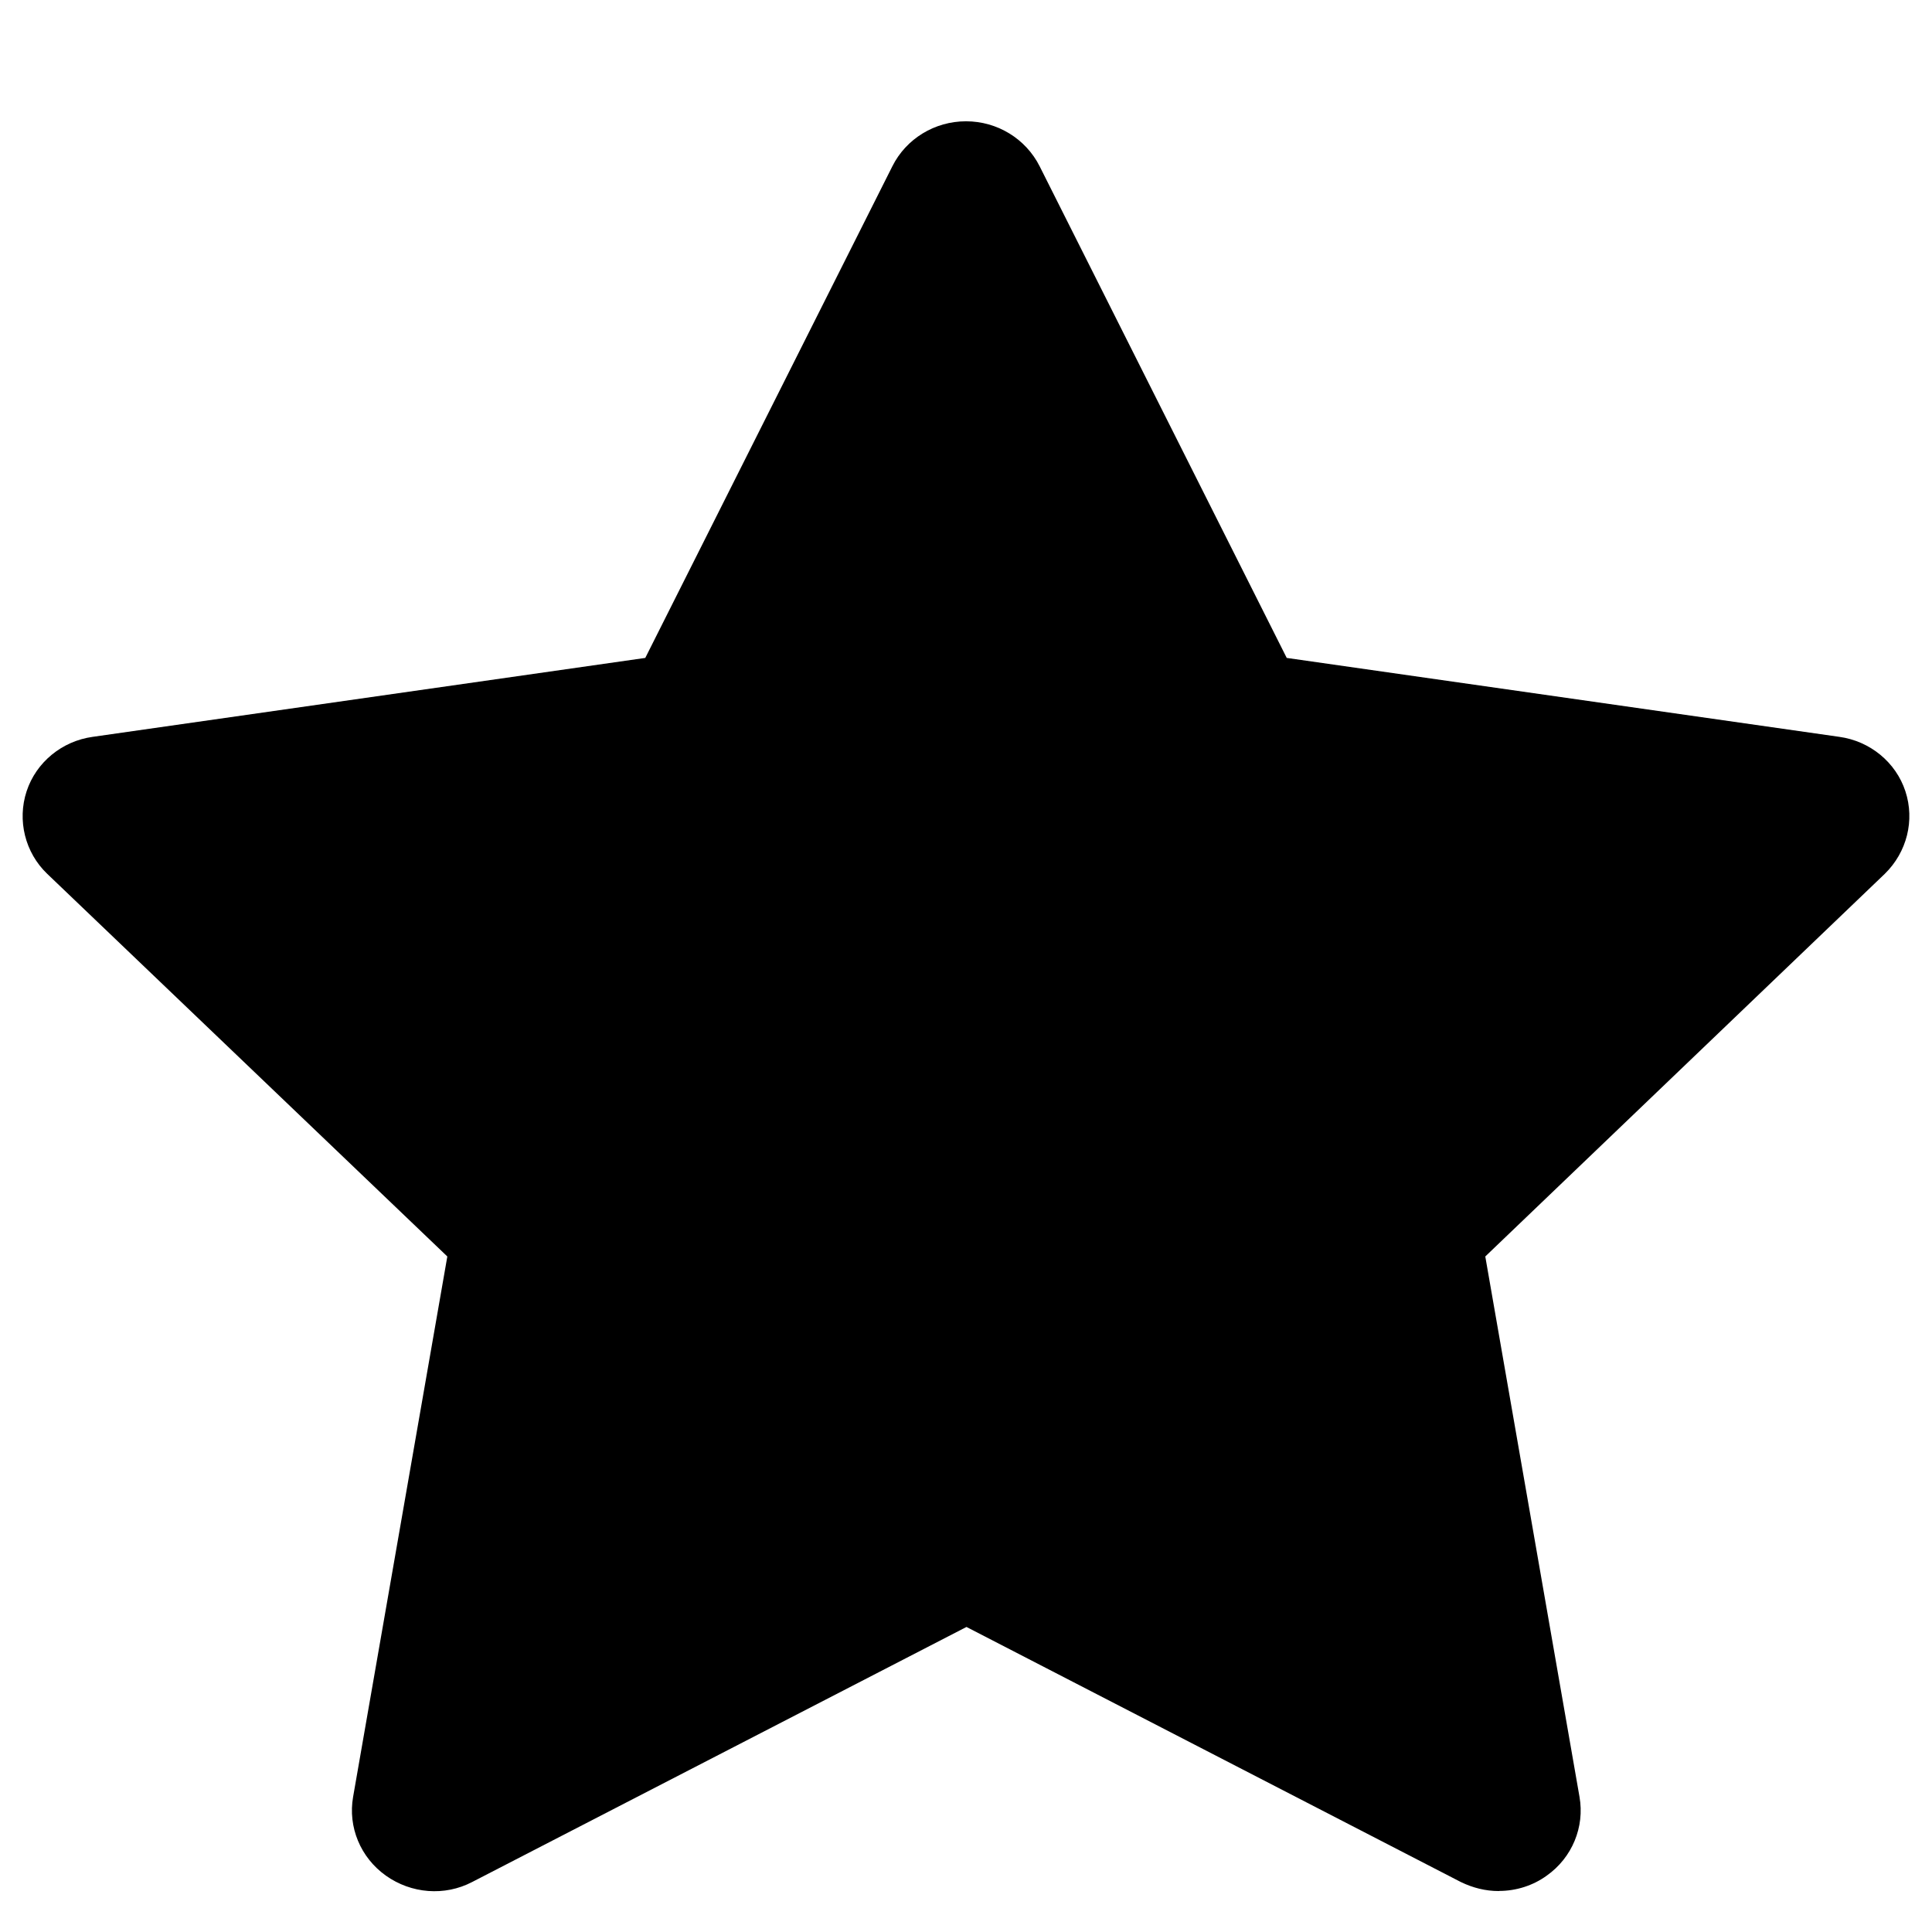<svg viewBox="0 0 1024 1024" version="1.1" xmlns="http://www.w3.org/2000/svg" class=""><path d="M794.445 1002.297c-7.024 0-13.73-1.66-20.179-4.789l-262.010-135.188-262.010 135.188c-14.56 7.599-32.248 6.194-45.722-3.384s-20.179-25.799-17.369-41.763l49.937-286.404-212.073-202.814c-11.75-11.239-15.965-28.353-10.92-43.743s18.774-26.629 35.058-28.864l292.854-41.827 130.973-260.605c7.28-14.56 22.414-23.819 39.017-23.819s31.674 9.259 39.017 23.819l130.973 260.605 292.854 41.827c16.284 2.235 30.013 13.474 35.058 28.864s0.83 32.248-10.92 43.743l-211.754 202.814 49.937 286.404c2.81 15.965-3.895 32.248-17.369 41.763-7.28 5.3-16.284 8.11-25.224 8.11z"></path></svg>